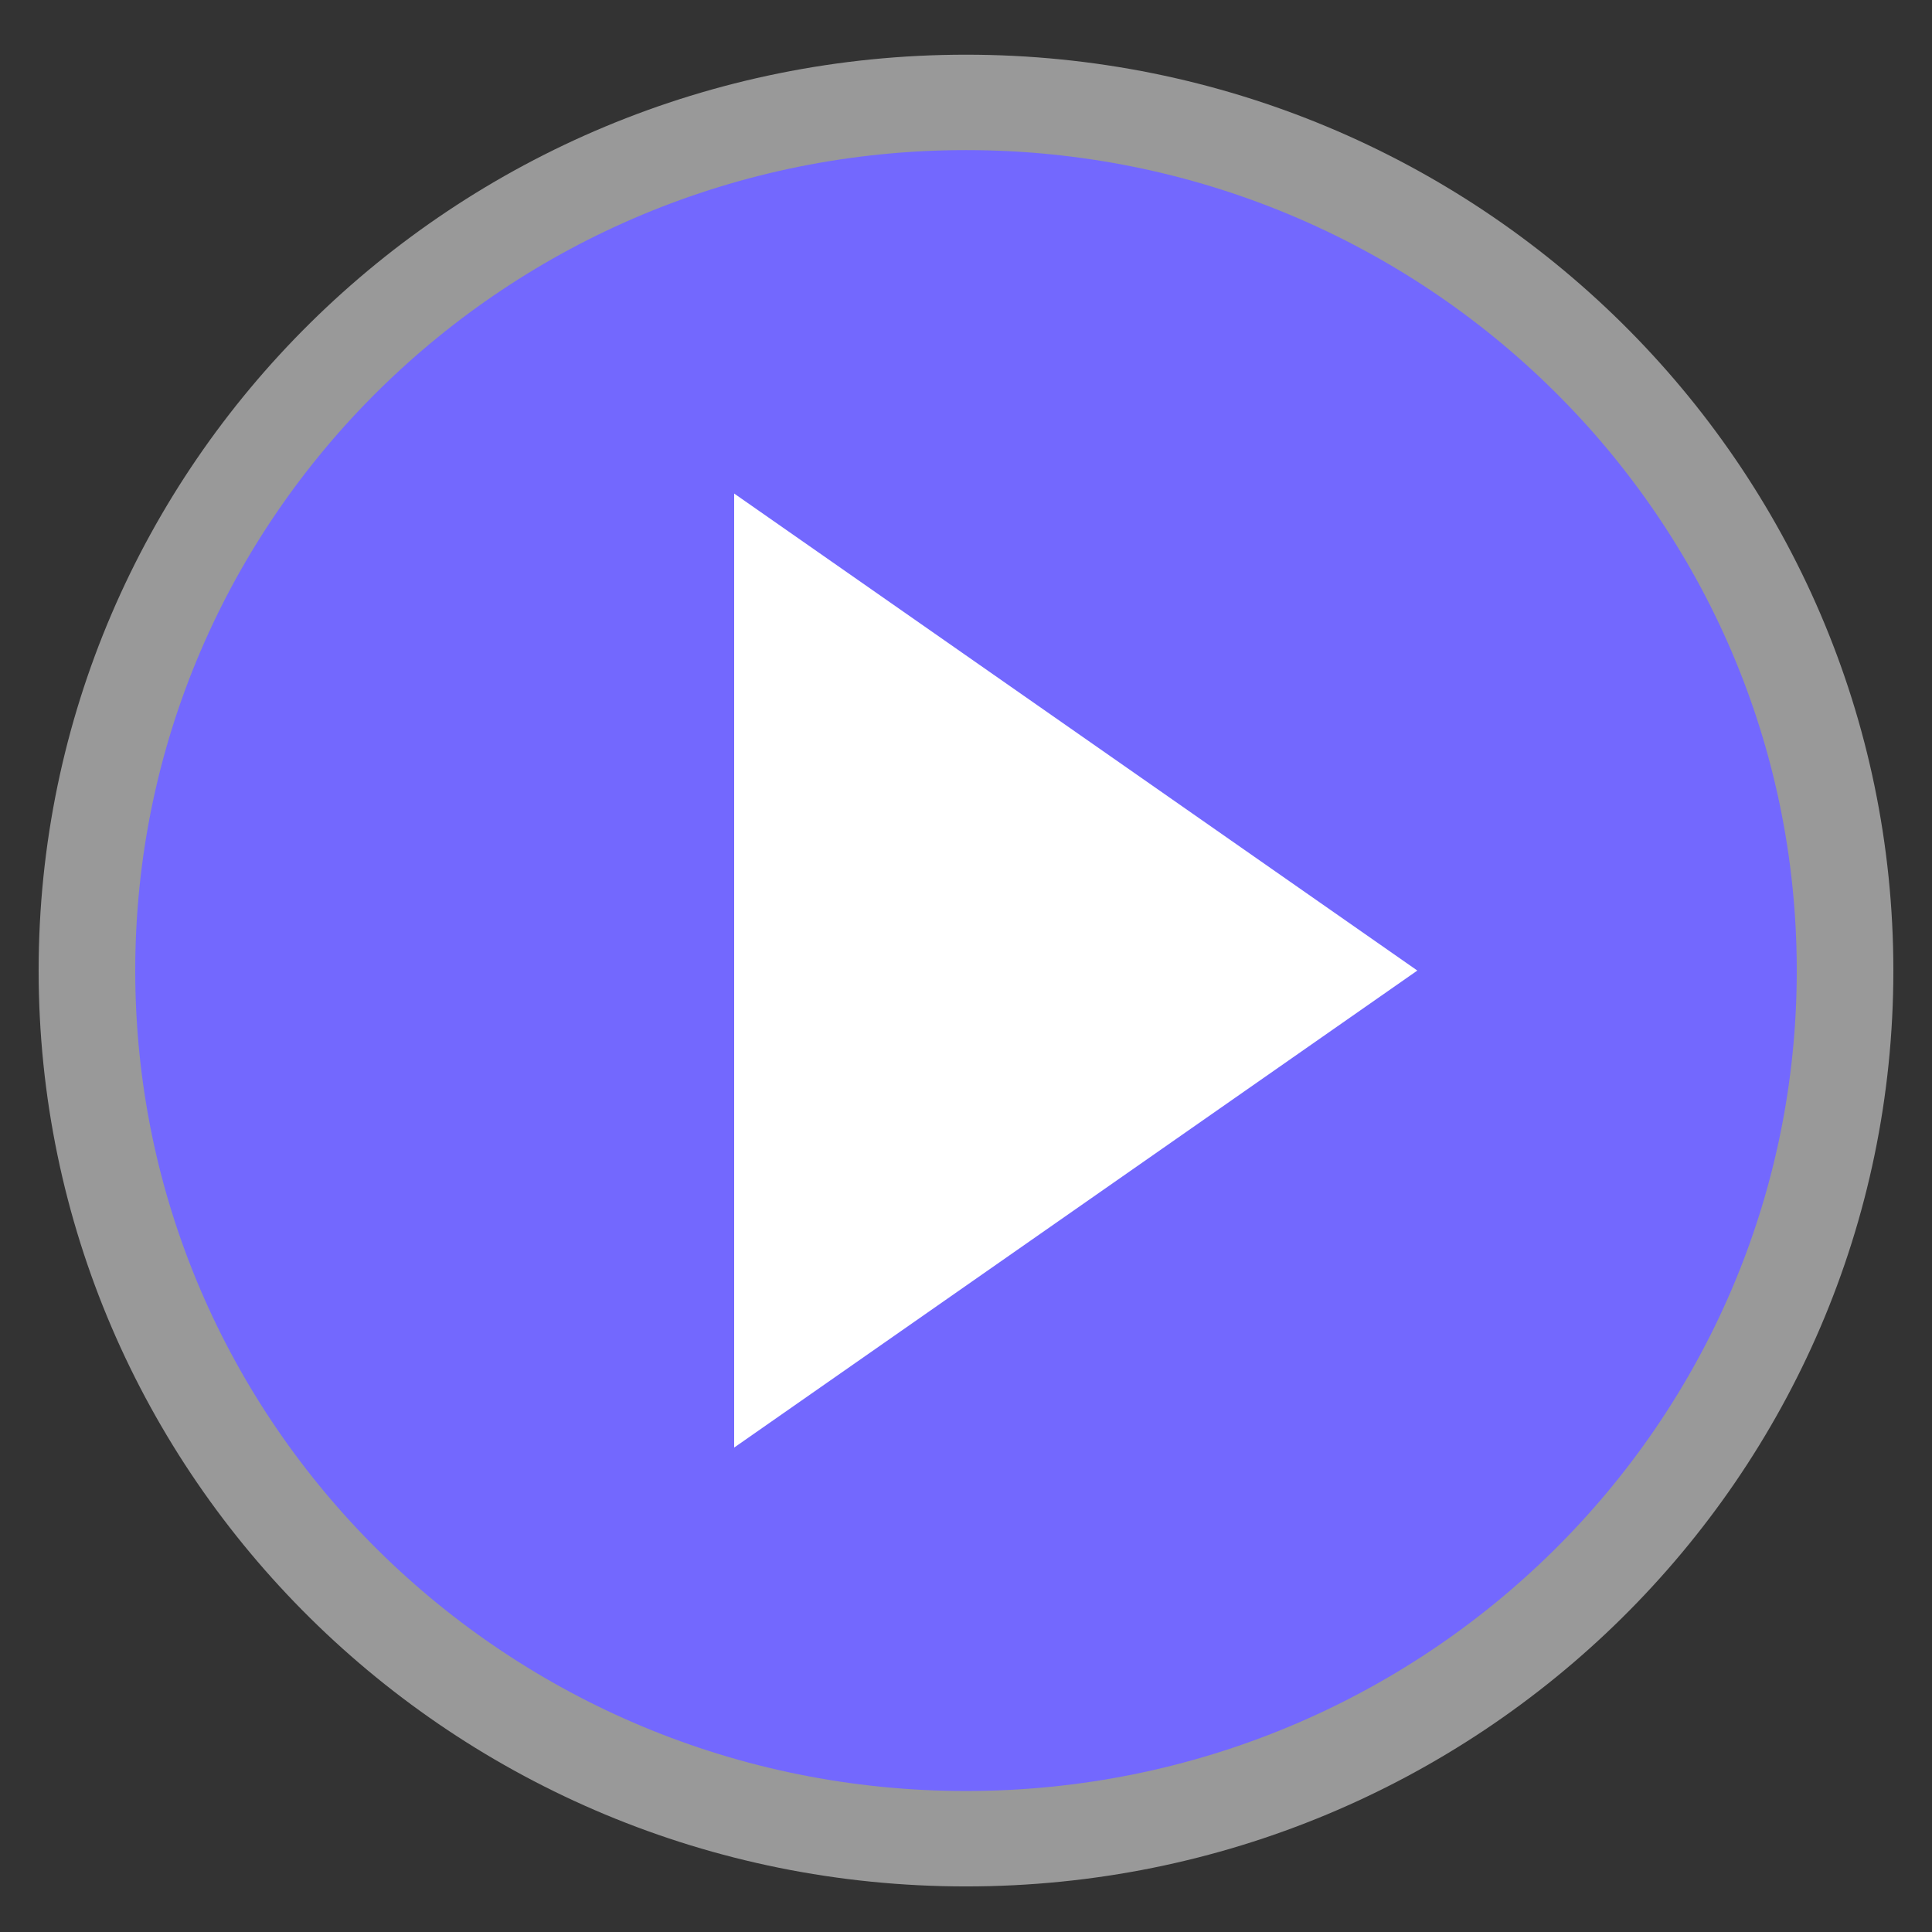 <svg width="100" height="100" viewBox="0 0 100 100" fill="none" xmlns="http://www.w3.org/2000/svg">
<rect x="0" y="0" width="100" height="100" fill="#333333" stroke="none"/>
<path d="M50 97.641C76.51 97.641 98 76.417 98 50.236C98 24.055 76.51 2.831 50 2.831C23.49 2.831 2 24.055 2 50.236C2 76.417 23.49 97.641 50 97.641Z" fill="white" fill-opacity="0.5"/>
<path d="M50 92.702C73.748 92.702 93 73.689 93 50.236C93 26.782 73.748 7.769 50 7.769C26.252 7.769 7 26.782 7 50.236C7 73.689 26.252 92.702 50 92.702Z" fill="#7368FE"/>
<path fill-rule="evenodd" clip-rule="evenodd" d="M73.361 50.236L38 74.926V25.545L73.361 50.236Z" fill="white"/>
</svg>
